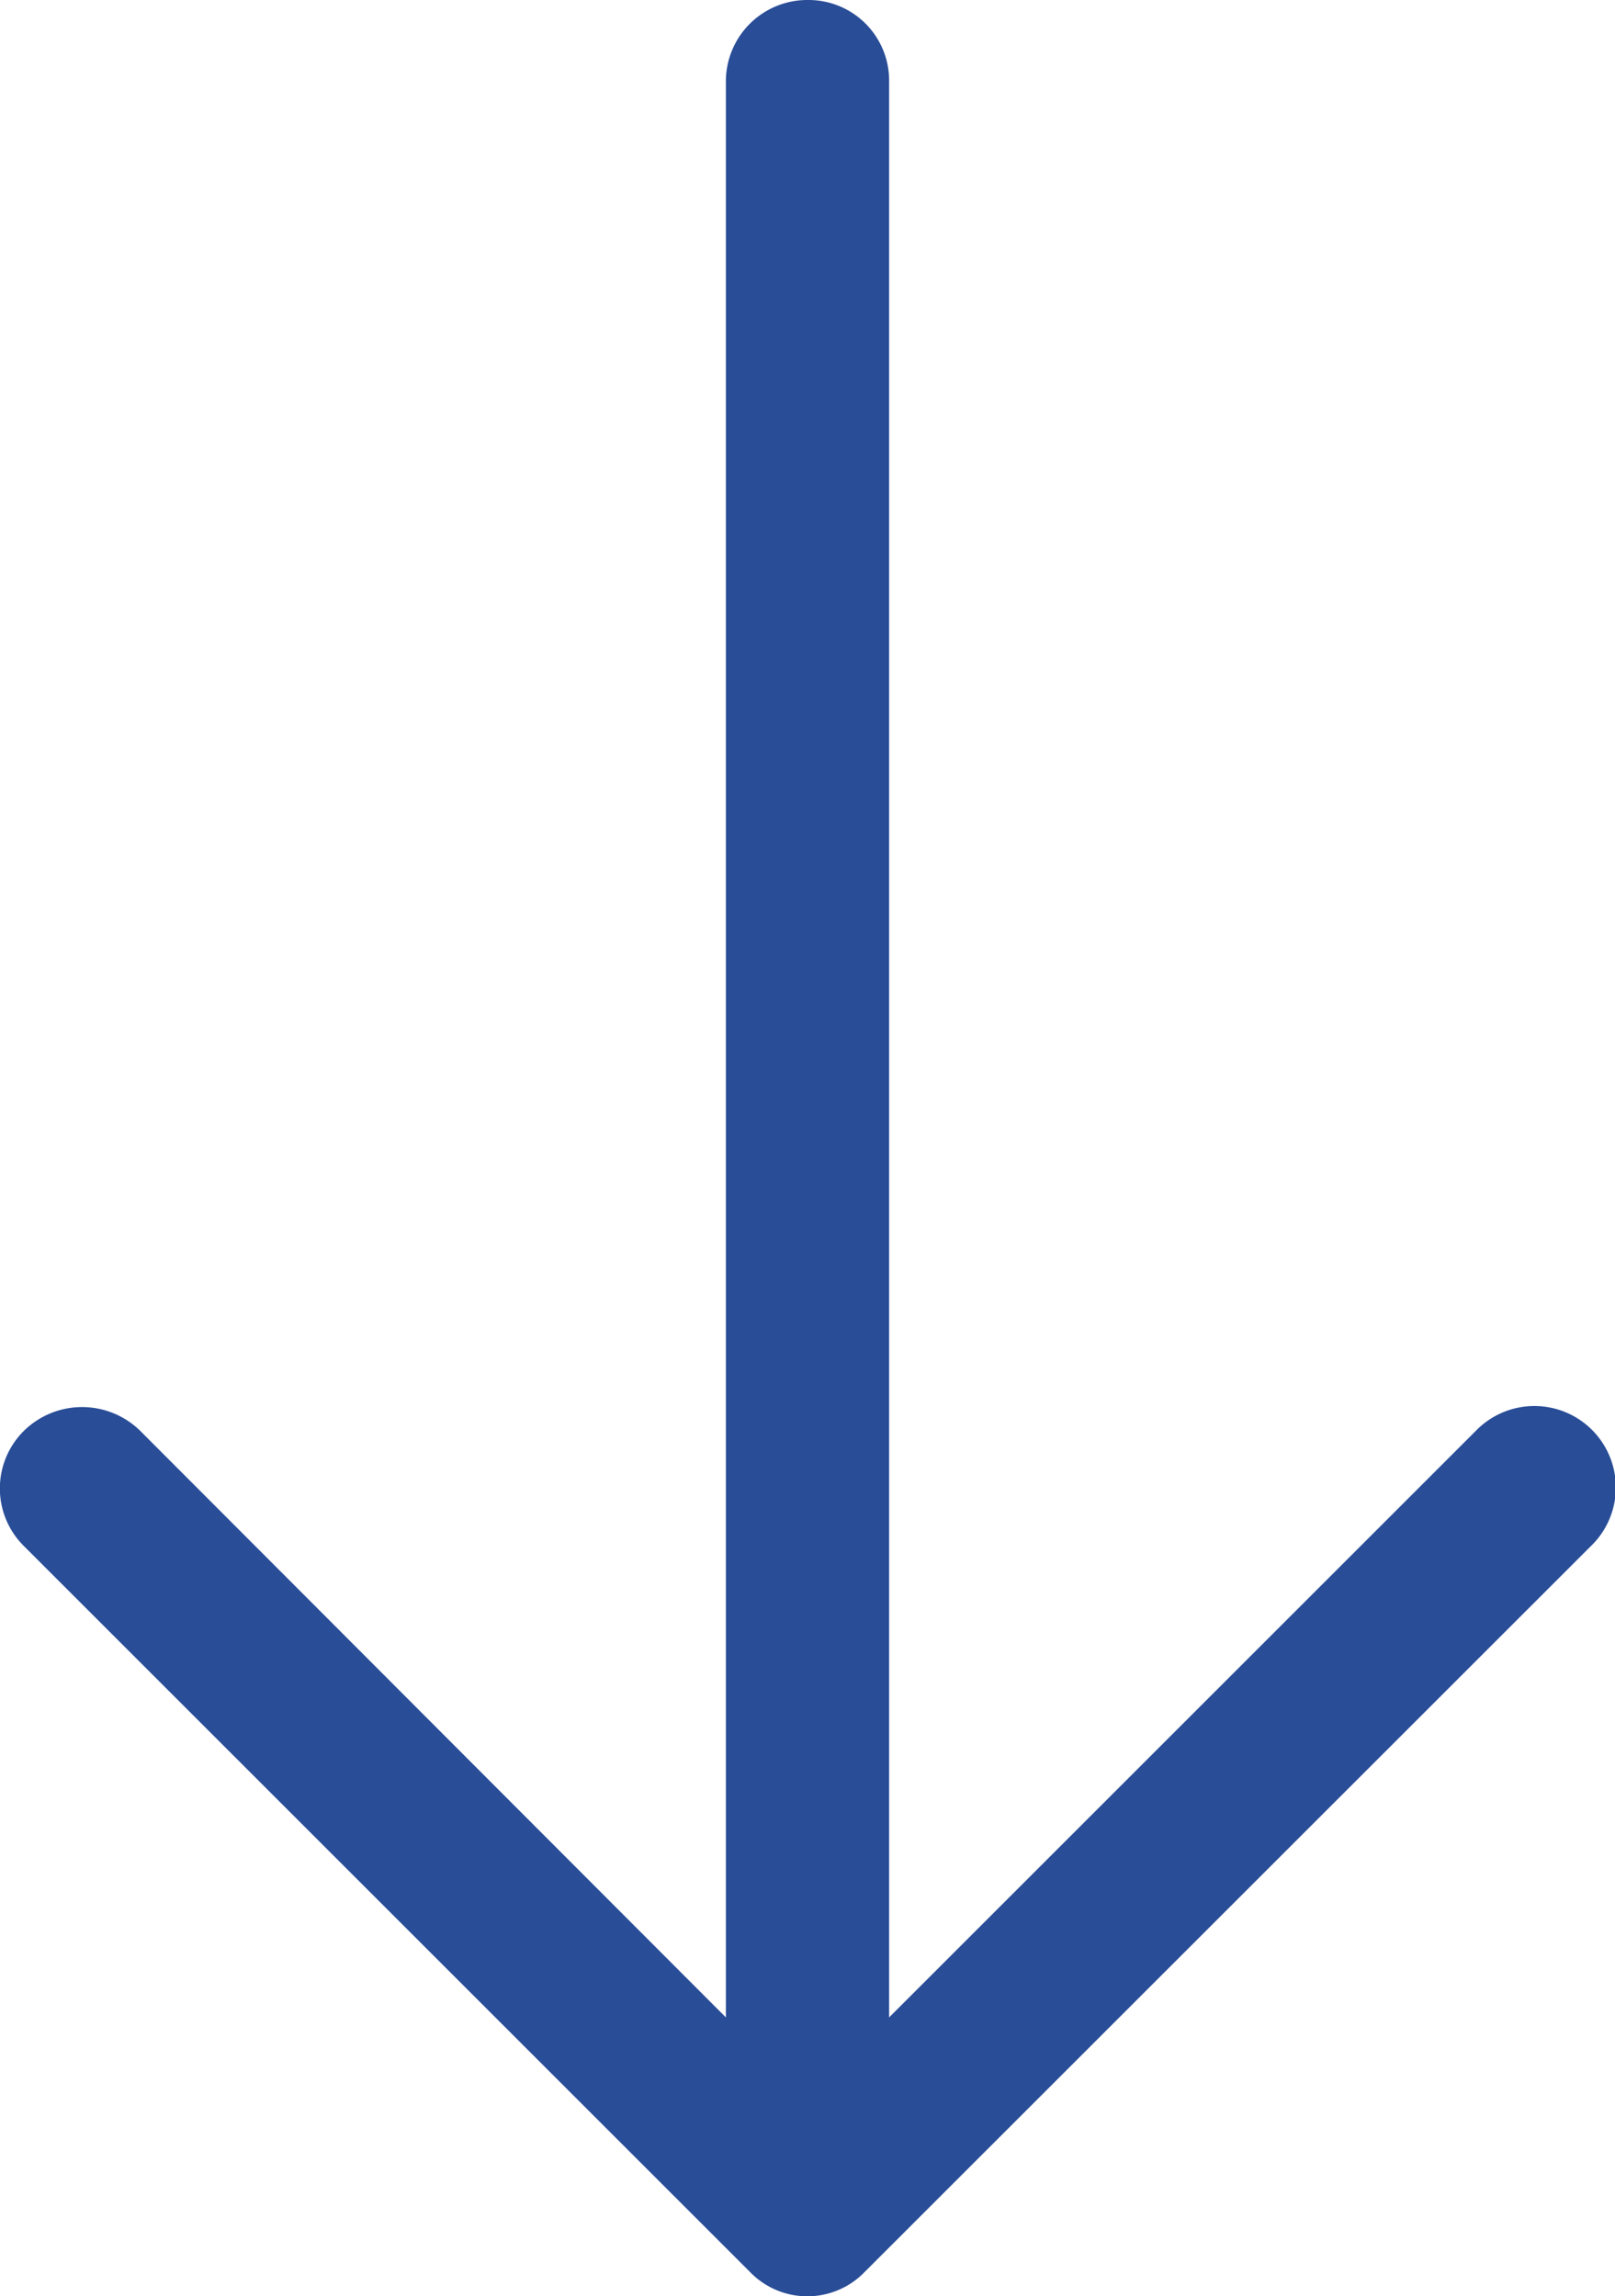 <svg xmlns="http://www.w3.org/2000/svg" viewBox="0 0 9.22 13.112">
  <defs>
    <style>
      .cls-1 {
        fill: #294d97;
      }
    </style>
  </defs>
  <path id="right-arrow_2_" data-name="right-arrow (2)" class="cls-1" d="M8.83,4.813a.465.465,0,1,0-.661.654L11.52,8.818H.463A.46.46,0,0,0,0,9.281a.465.465,0,0,0,.463.469H11.52L8.169,13.095a.474.474,0,0,0,0,.661.463.463,0,0,0,.661,0l4.144-4.144a.455.455,0,0,0,0-.654Z" transform="translate(13.894) rotate(90)"/>
</svg>
